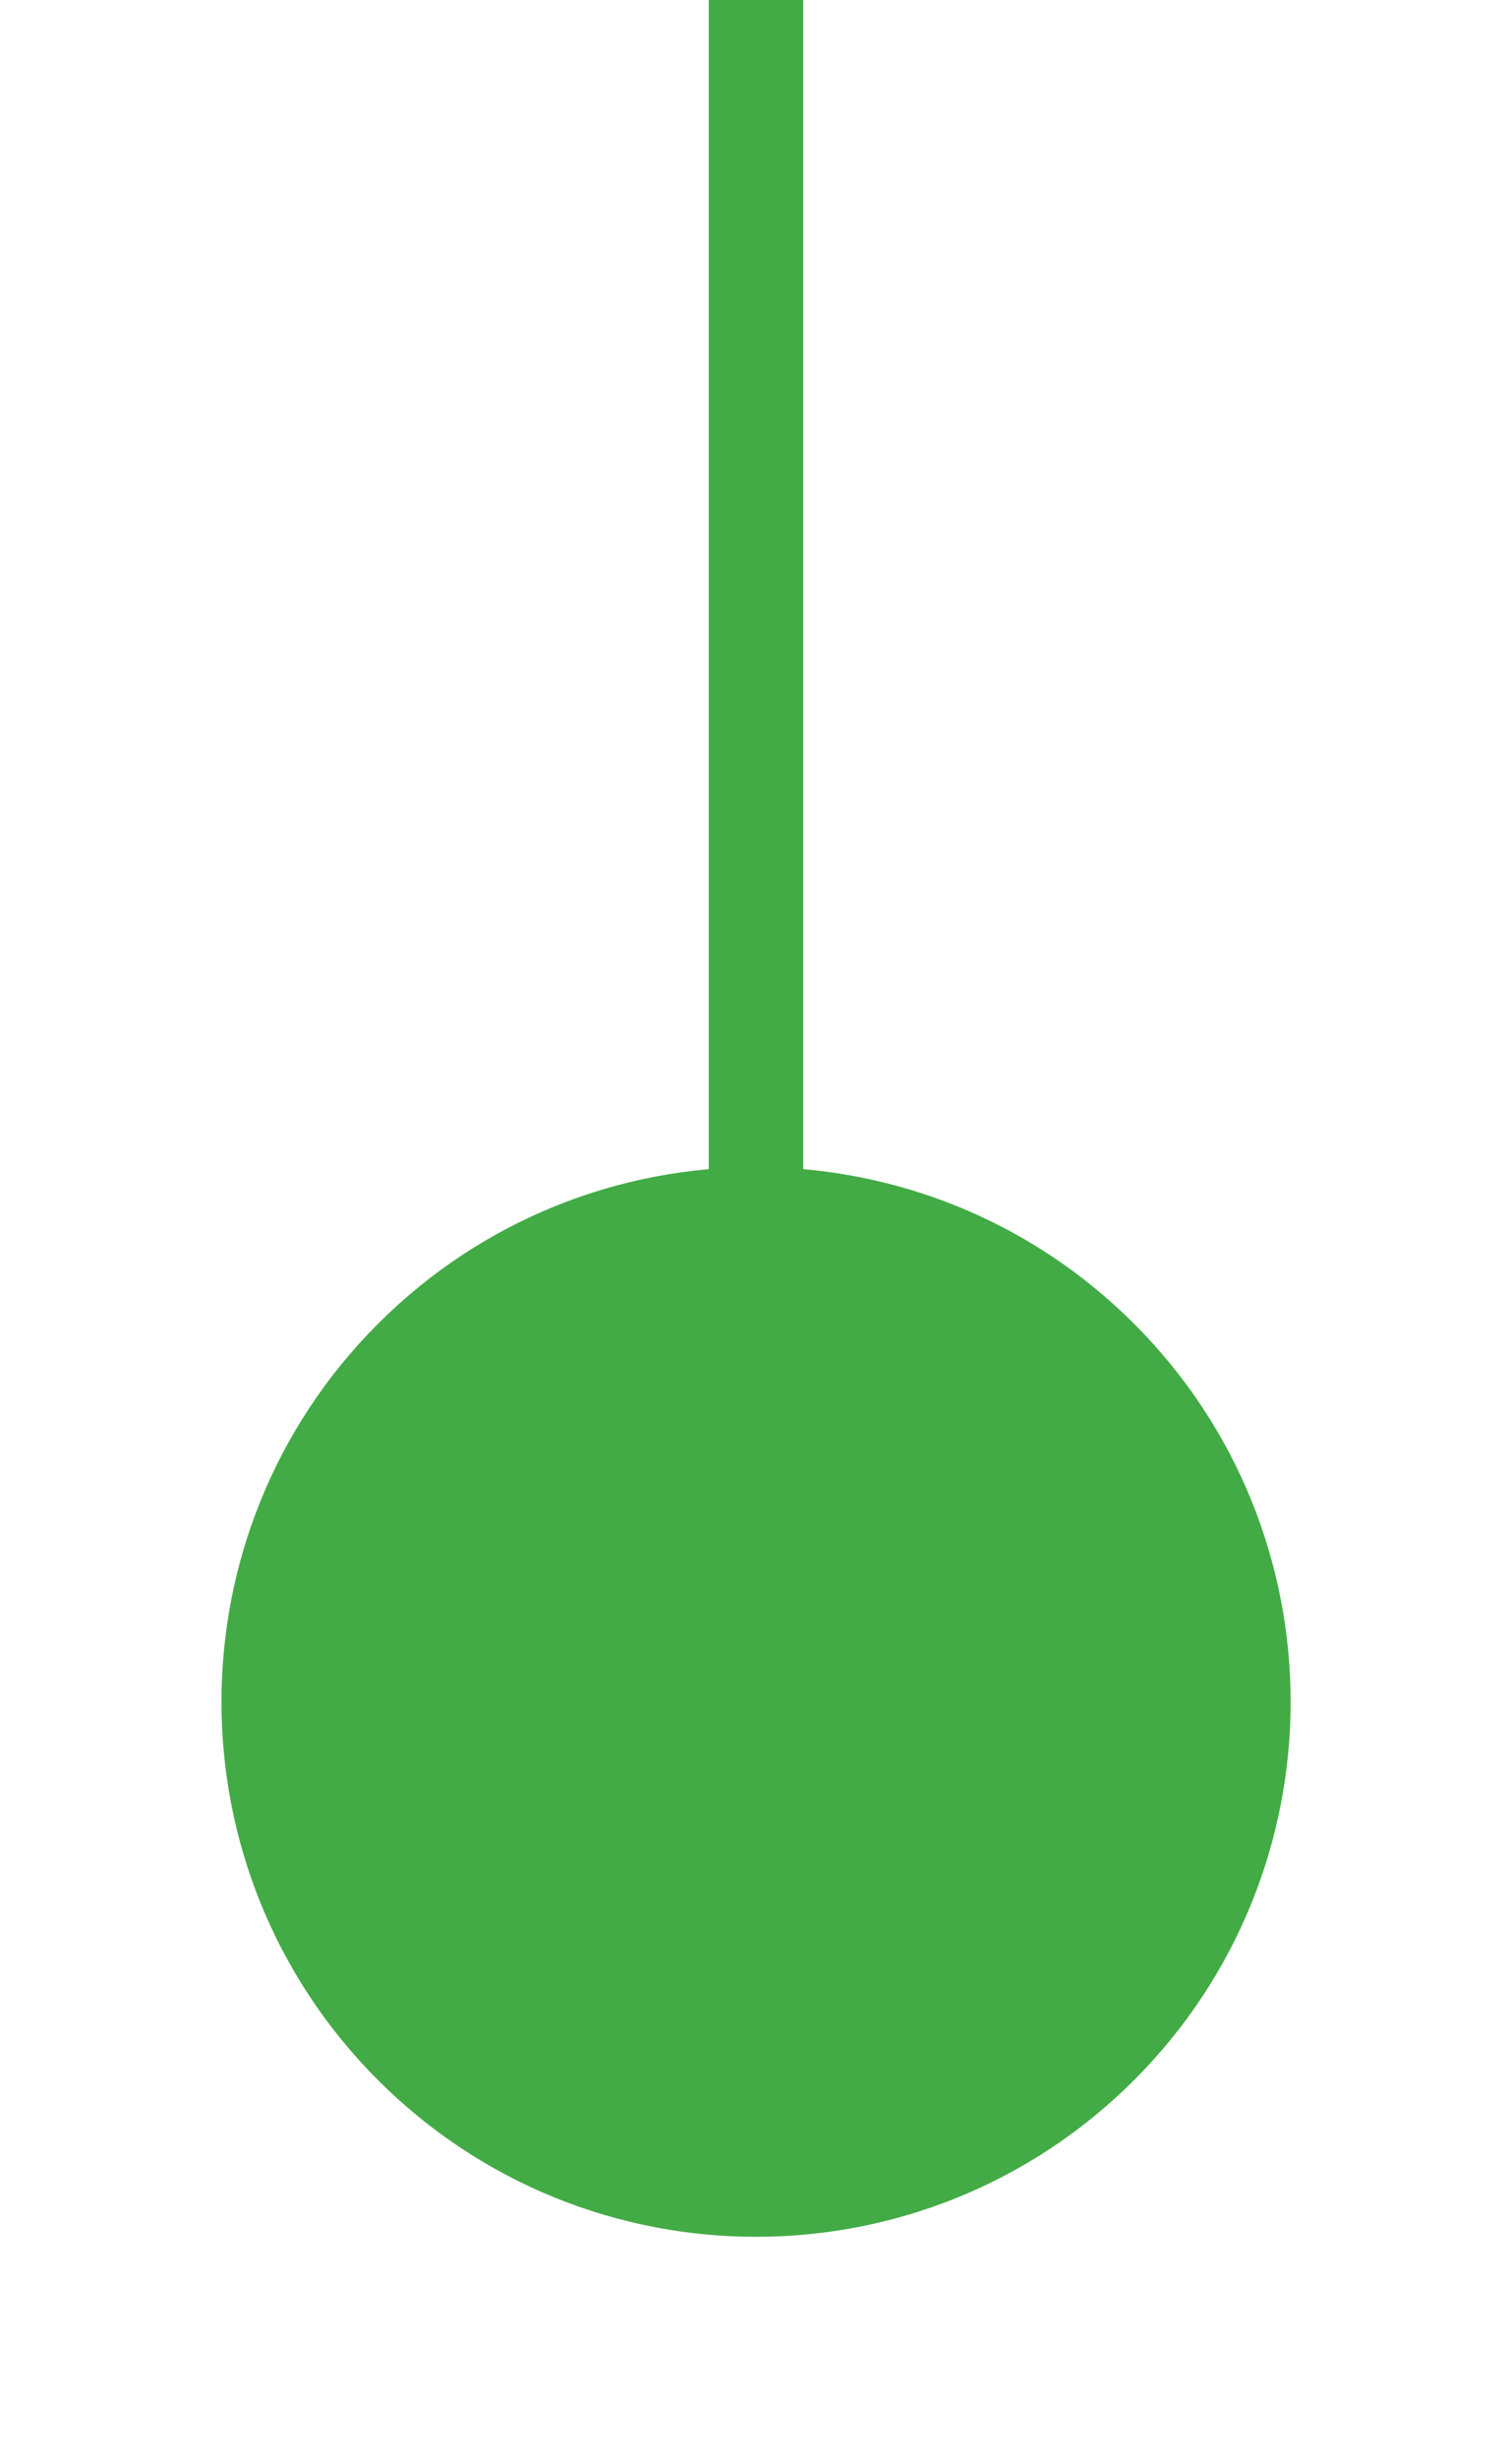 <svg fill="none" height="26" viewBox="0 0 16 26" width="16" xmlns="http://www.w3.org/2000/svg"><g stroke="#42ab45"><path d="m8 0v18"/><path d="m4.354 14.354c2.014-2.014 5.279-2.014 7.293 0 2.014 2.014 2.014 5.279 0 7.293-2.014 2.014-5.279 2.014-7.293 0-2.014-2.014-2.014-5.279 0-7.293z" fill="#42ab45"/></g></svg>